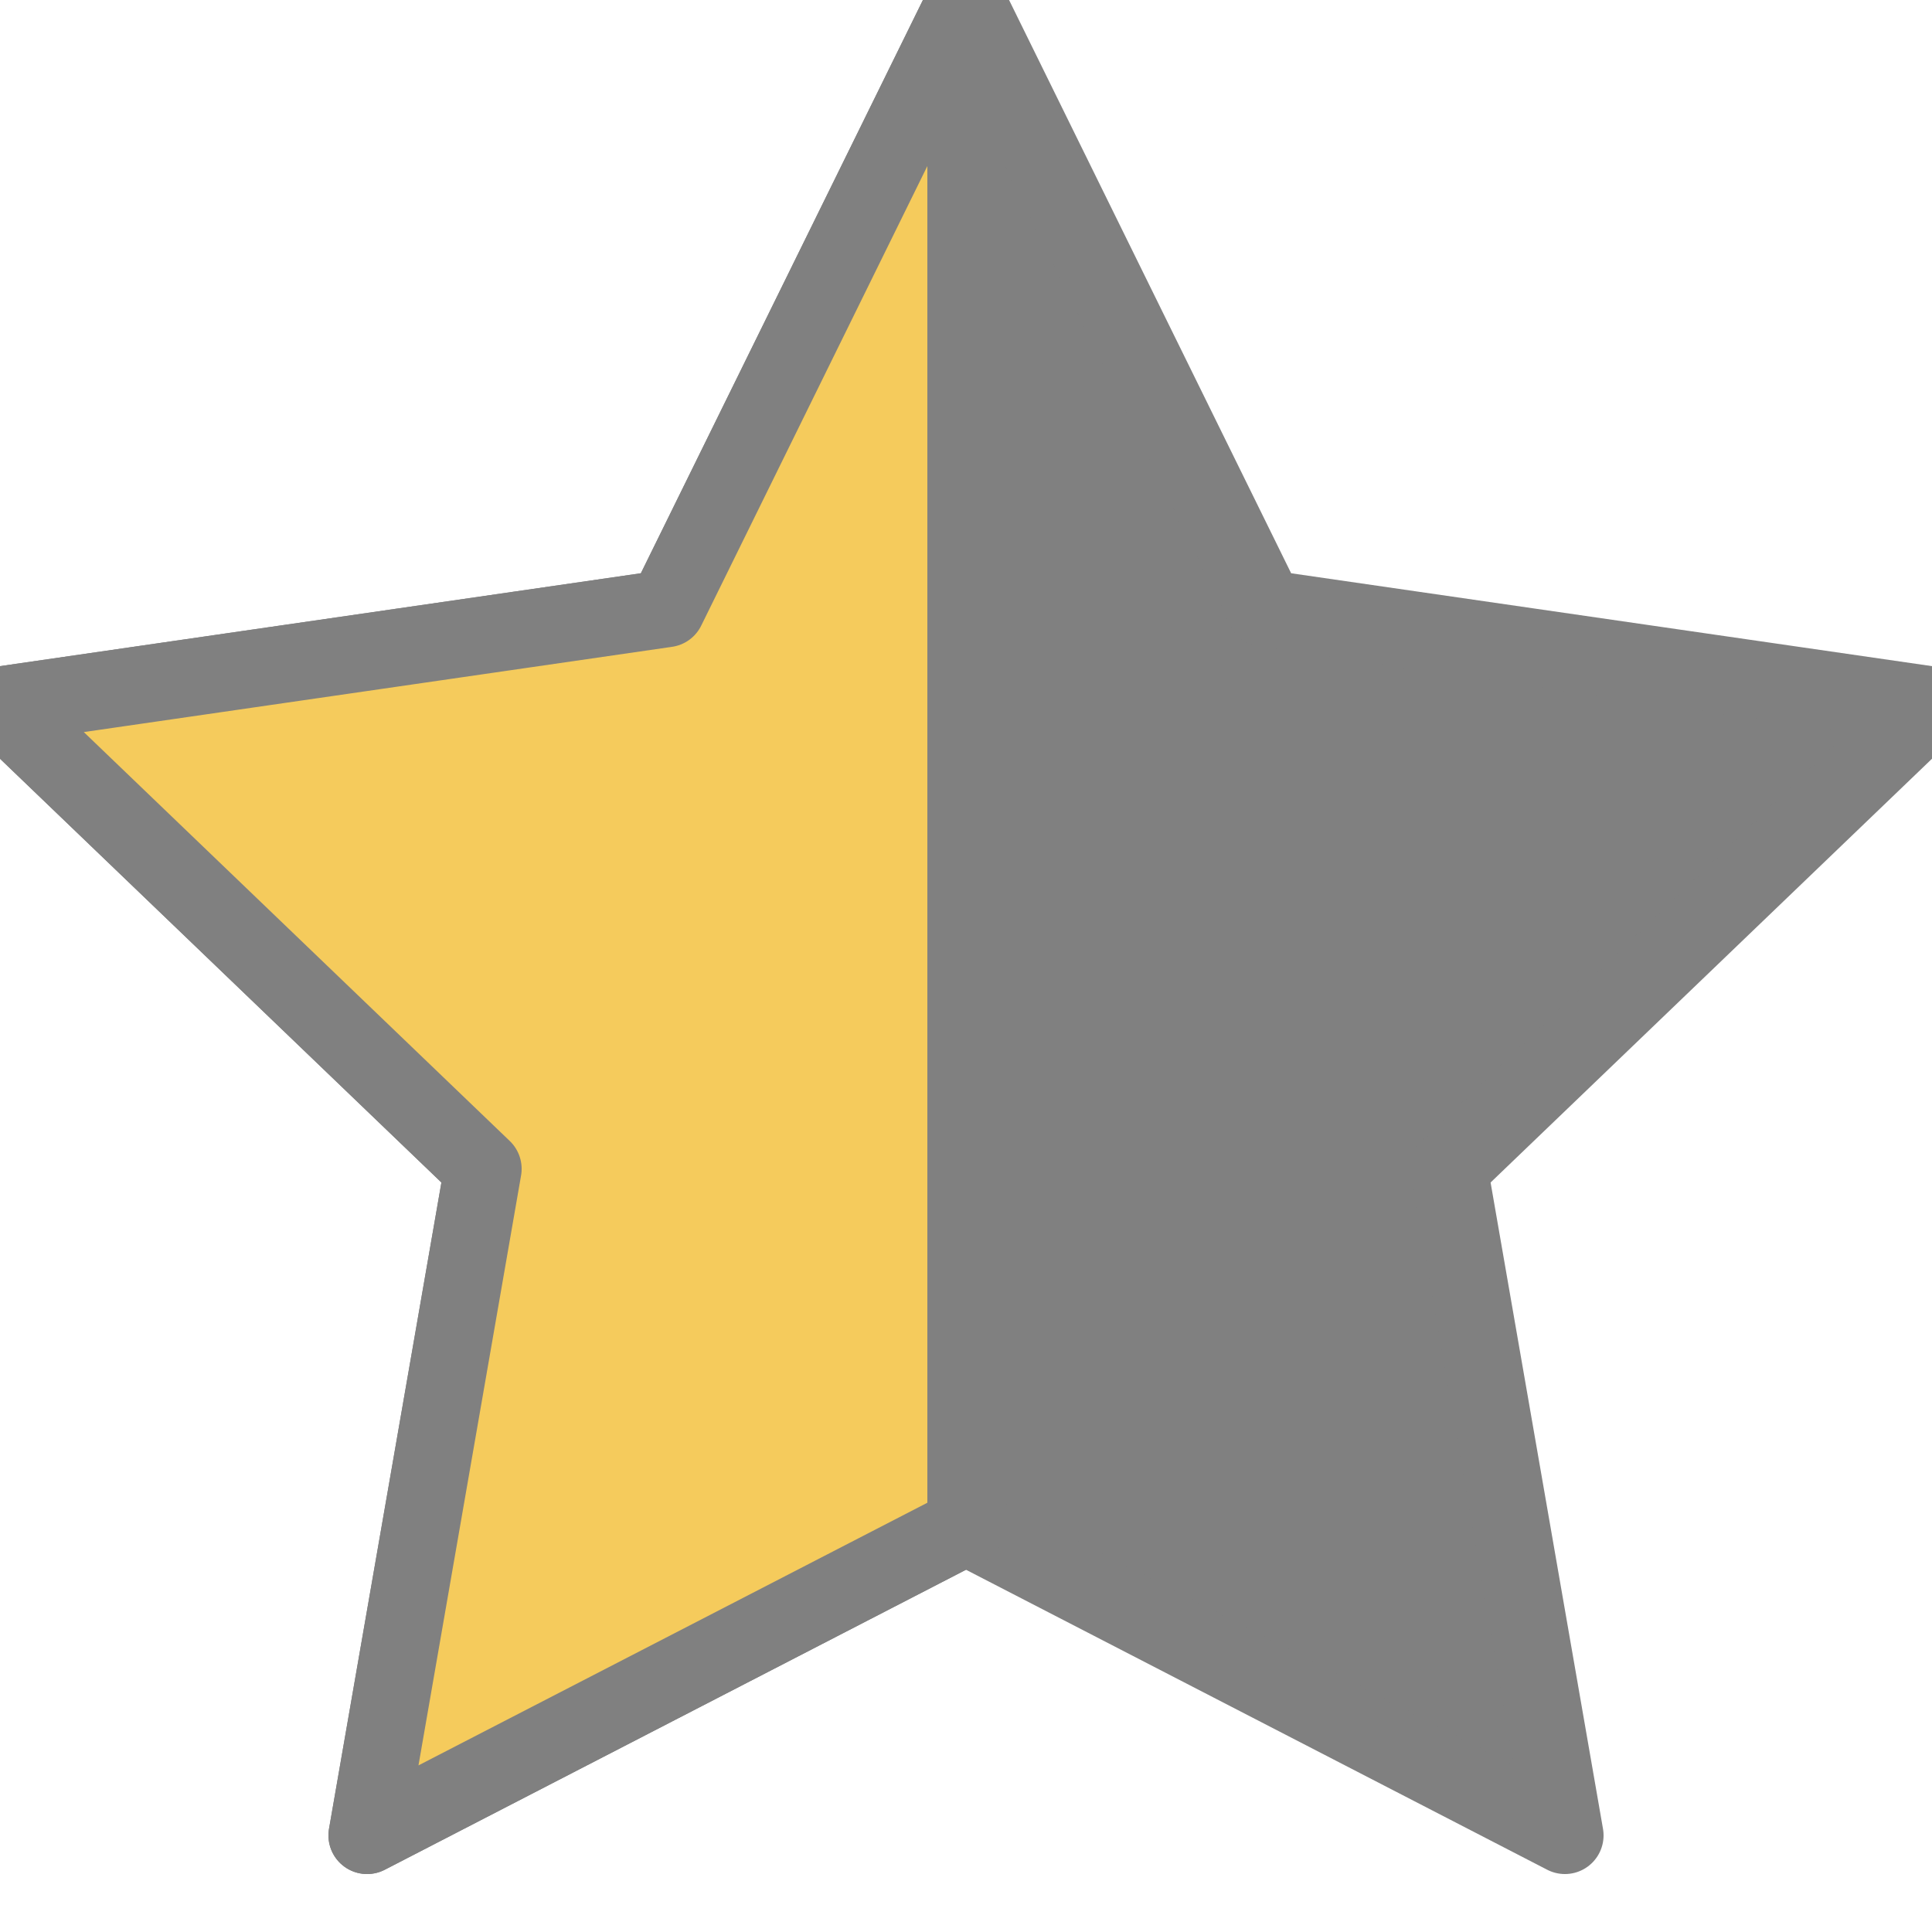 <svg
    xmlns="http://www.w3.org/2000/svg" width="20" height="20" viewBox="0 0 20 20">
    <title>  star</title>
    <desc>  Created with Sketch.</desc>
    <g style="fill:grey;stroke-linejoin:round">
        <g style="stroke-width:0.8;stroke:grey">
            <polygon points="10 0 13.1 6.3 20 7.3 15 12.1 16.2 19 10 15.8 3.8 19 5 12.1 0 7.3 6.9 6.3"/>
        </g>
    </g>
    <g style="fill:#F5CB5C;stroke-linejoin:round">
        <g style="stroke-width:0.8;stroke:grey">
            <polygon points="10 15.8 10 15.8 3.8 19 5 12.1 0 7.3 6.9 6.3 10 0"/>
        </g>
    </g>
</svg>
